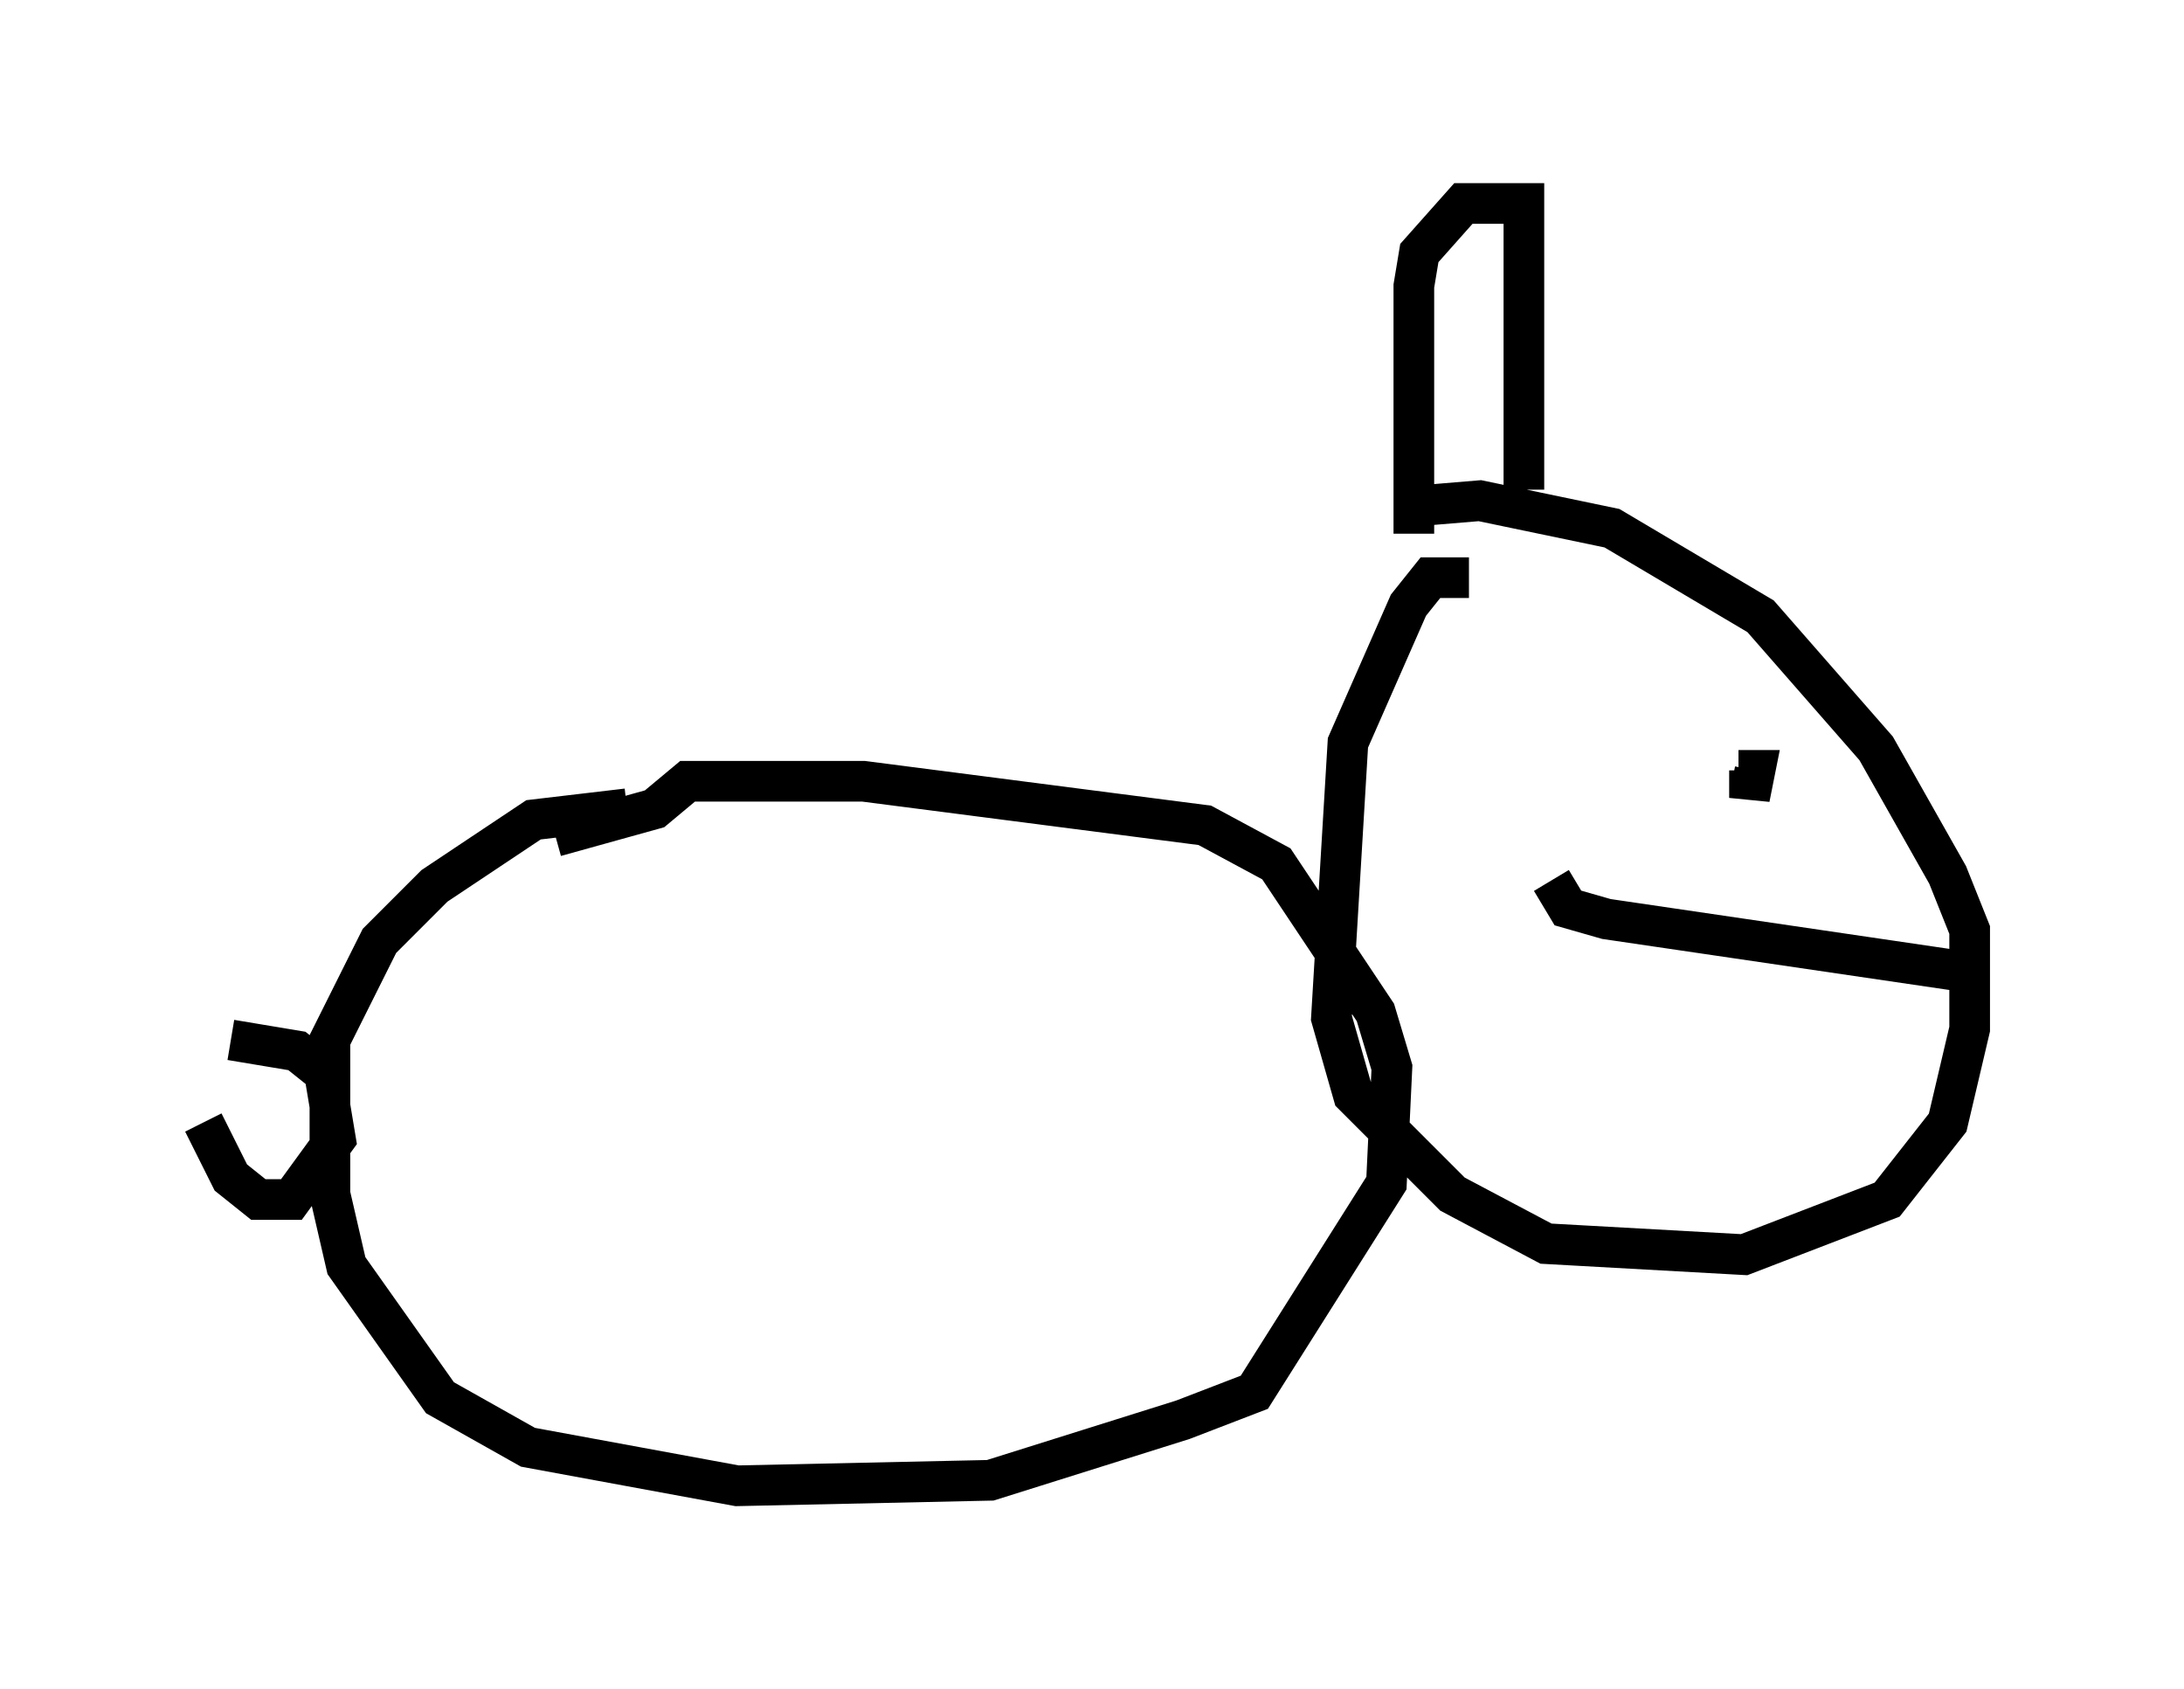 <?xml version="1.0" encoding="utf-8" ?>
<svg baseProfile="full" height="41.529" version="1.1" width="53.707" xmlns="http://www.w3.org/2000/svg" xmlns:ev="http://www.w3.org/2001/xml-events" xmlns:xlink="http://www.w3.org/1999/xlink"><defs /><rect fill="white" height="41.529" width="53.707" x="0" y="0" /><path d="M5.271, 25.162 m-0.271, 2.436 l0.677, 1.353 0.677, 0.541 l0.812, 0.0 1.083, -1.488 l-0.271, -1.624 -0.677, -0.541 l-1.624, -0.271 m9.743, -5.683 l-2.3, 0.271 -2.436, 1.624 l-1.353, 1.353 -1.218, 2.436 l0.0, 3.789 0.406, 1.759 l2.3, 3.248 2.165, 1.218 l5.142, 0.947 6.225, -0.135 l4.736, -1.488 1.759, -0.677 l3.248, -5.142 0.135, -2.842 l-0.406, -1.353 -2.436, -3.654 l-1.759, -0.947 -8.39, -1.083 l-4.33, 0.0 -0.812, 0.677 l-2.436, 0.677 m22.463, -6.36 l-0.947, 0.0 -0.541, 0.677 l-1.488, 3.383 -0.406, 6.766 l0.541, 1.894 2.436, 2.436 l2.3, 1.218 4.871, 0.271 l3.518, -1.353 1.488, -1.894 l0.541, -2.3 0.0, -2.436 l-0.541, -1.353 -1.759, -3.112 l-2.842, -3.248 -3.654, -2.165 l-3.248, -0.677 -1.624, 0.135 m0.0, 0.677 l0.0, -6.089 0.135, -0.812 l1.083, -1.218 1.488, 0.0 l0.0, 7.036 m4.736, 6.225 l0.0, 0.0 m0.812, 0.677 l0.0, 0.677 0.135, -0.677 l-0.406, 0.0 m-4.601, 2.706 l0.406, 0.677 0.947, 0.271 l9.202, 1.353 " fill="none" stroke="black" stroke-width="1" /></svg>